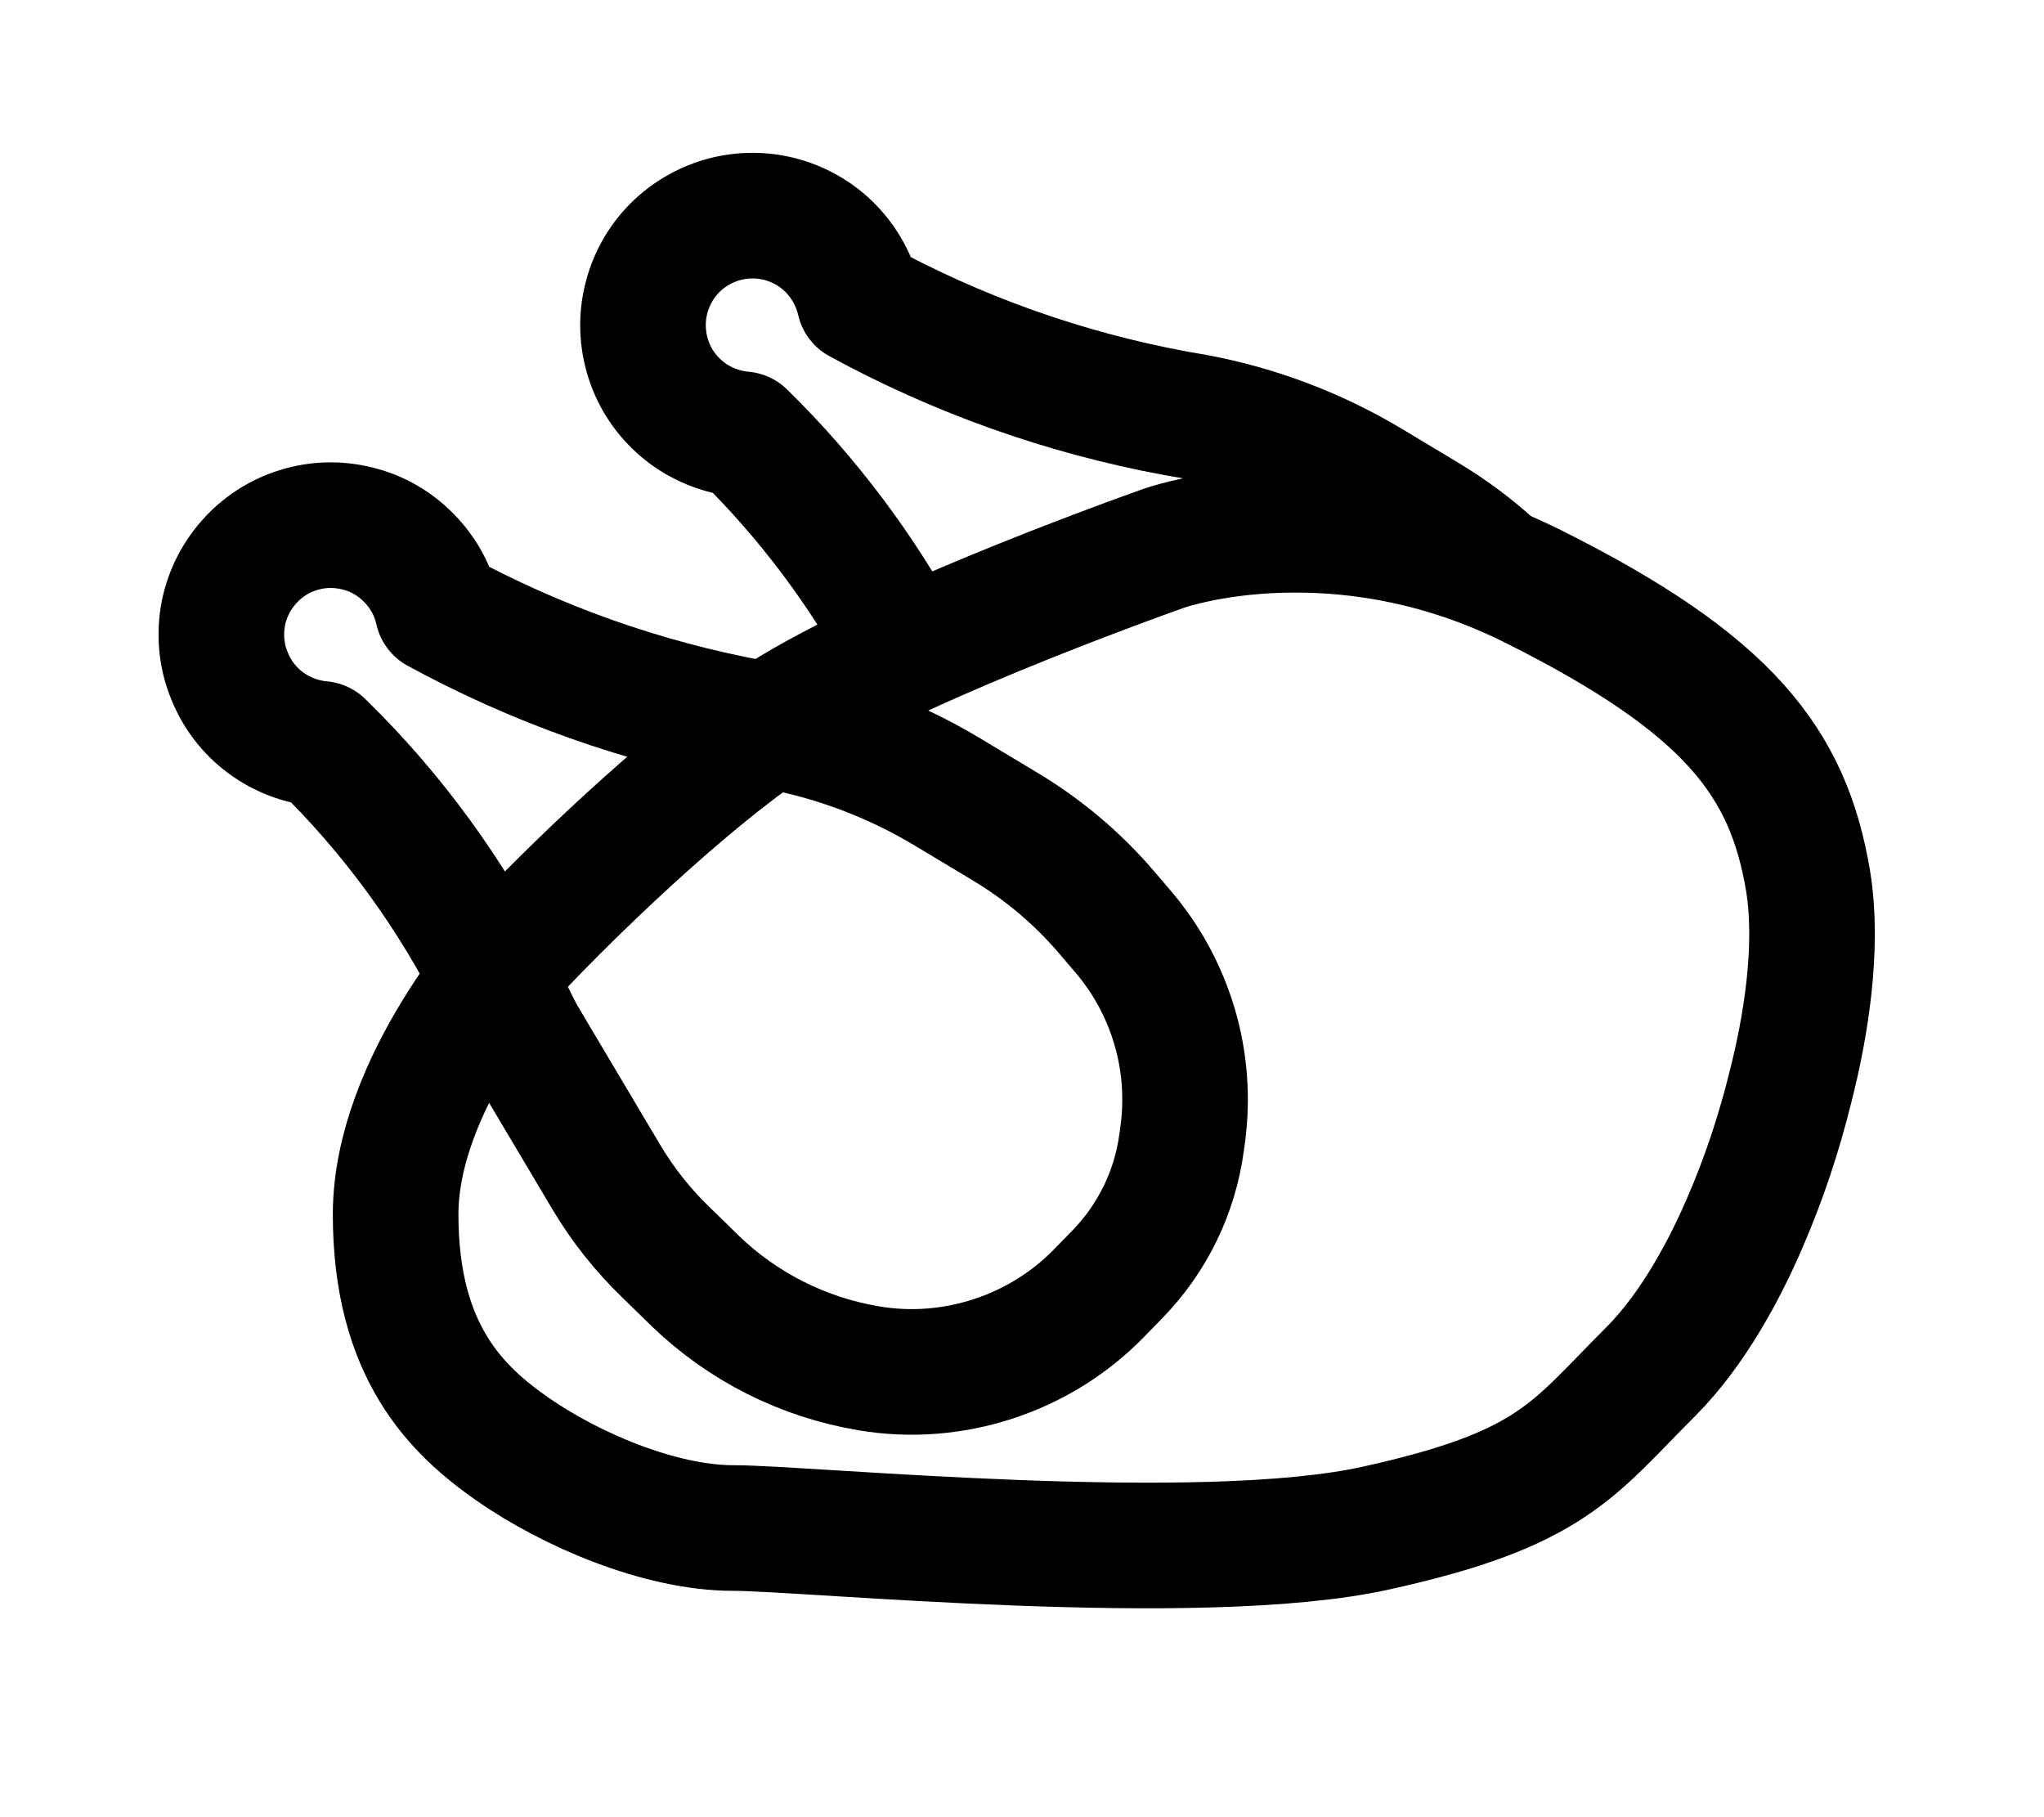 <svg width="9" height="8" viewBox="0 0 9 8" fill="none" xmlns="http://www.w3.org/2000/svg">
<path d="M6.576 2.496C6.485 2.412 6.386 2.339 6.28 2.275L6.027 2.123C5.792 1.983 5.534 1.885 5.265 1.835L5.174 1.819C4.688 1.729 4.218 1.562 3.784 1.325C3.764 1.239 3.721 1.159 3.659 1.095C3.597 1.031 3.518 0.986 3.432 0.964C3.345 0.942 3.255 0.945 3.17 0.971C3.085 0.998 3.009 1.047 2.95 1.114C2.891 1.182 2.853 1.264 2.838 1.351C2.823 1.439 2.833 1.529 2.866 1.612C2.899 1.695 2.955 1.766 3.026 1.819C3.098 1.872 3.183 1.904 3.272 1.912C3.558 2.192 3.799 2.514 3.988 2.866" stroke="black" stroke-width="0.553" stroke-linecap="round" stroke-linejoin="round"/>
<path d="M2.313 4.14C2.268 4.188 1.742 4.767 1.742 5.346C1.742 5.95 2.011 6.209 2.26 6.382C2.509 6.555 2.903 6.727 3.229 6.727C3.556 6.727 5.283 6.9 6.06 6.727C6.838 6.555 6.924 6.382 7.27 6.037C7.456 5.85 7.595 5.587 7.682 5.385C7.767 5.19 7.834 4.987 7.885 4.78C7.948 4.532 8.01 4.176 7.961 3.877C7.874 3.359 7.615 3.014 6.751 2.582C5.956 2.184 5.258 2.373 5.152 2.405C5.143 2.408 5.134 2.411 5.124 2.414C4.986 2.463 3.87 2.863 3.395 3.186C2.911 3.517 2.366 4.085 2.32 4.133C2.318 4.135 2.315 4.138 2.313 4.14V4.14Z" stroke="black" stroke-width="0.553" stroke-linecap="round" stroke-linejoin="round"/>
<path d="M1.415 3.275C1.326 3.267 1.242 3.235 1.17 3.182C1.098 3.129 1.043 3.057 1.01 2.974C0.976 2.892 0.967 2.802 0.981 2.714C0.996 2.626 1.035 2.544 1.094 2.477C1.152 2.41 1.228 2.36 1.313 2.334C1.398 2.307 1.489 2.305 1.575 2.327C1.662 2.348 1.74 2.394 1.802 2.458C1.864 2.521 1.908 2.601 1.927 2.688C2.362 2.925 2.831 3.091 3.318 3.181L3.408 3.198C3.678 3.247 3.936 3.345 4.171 3.486L4.424 3.638C4.593 3.739 4.745 3.867 4.873 4.017L4.943 4.099C5.048 4.221 5.125 4.363 5.171 4.517C5.217 4.671 5.229 4.833 5.208 4.992L5.203 5.028C5.174 5.247 5.075 5.451 4.92 5.61L4.841 5.691C4.711 5.825 4.551 5.924 4.374 5.982C4.197 6.04 4.009 6.055 3.826 6.024C3.538 5.976 3.271 5.842 3.061 5.639L2.934 5.515C2.831 5.416 2.742 5.304 2.669 5.181L2.294 4.55L2.185 4.331C1.989 3.938 1.729 3.581 1.415 3.275V3.275Z" stroke="black" stroke-width="0.553" stroke-linecap="round" stroke-linejoin="round"/>
</svg>
